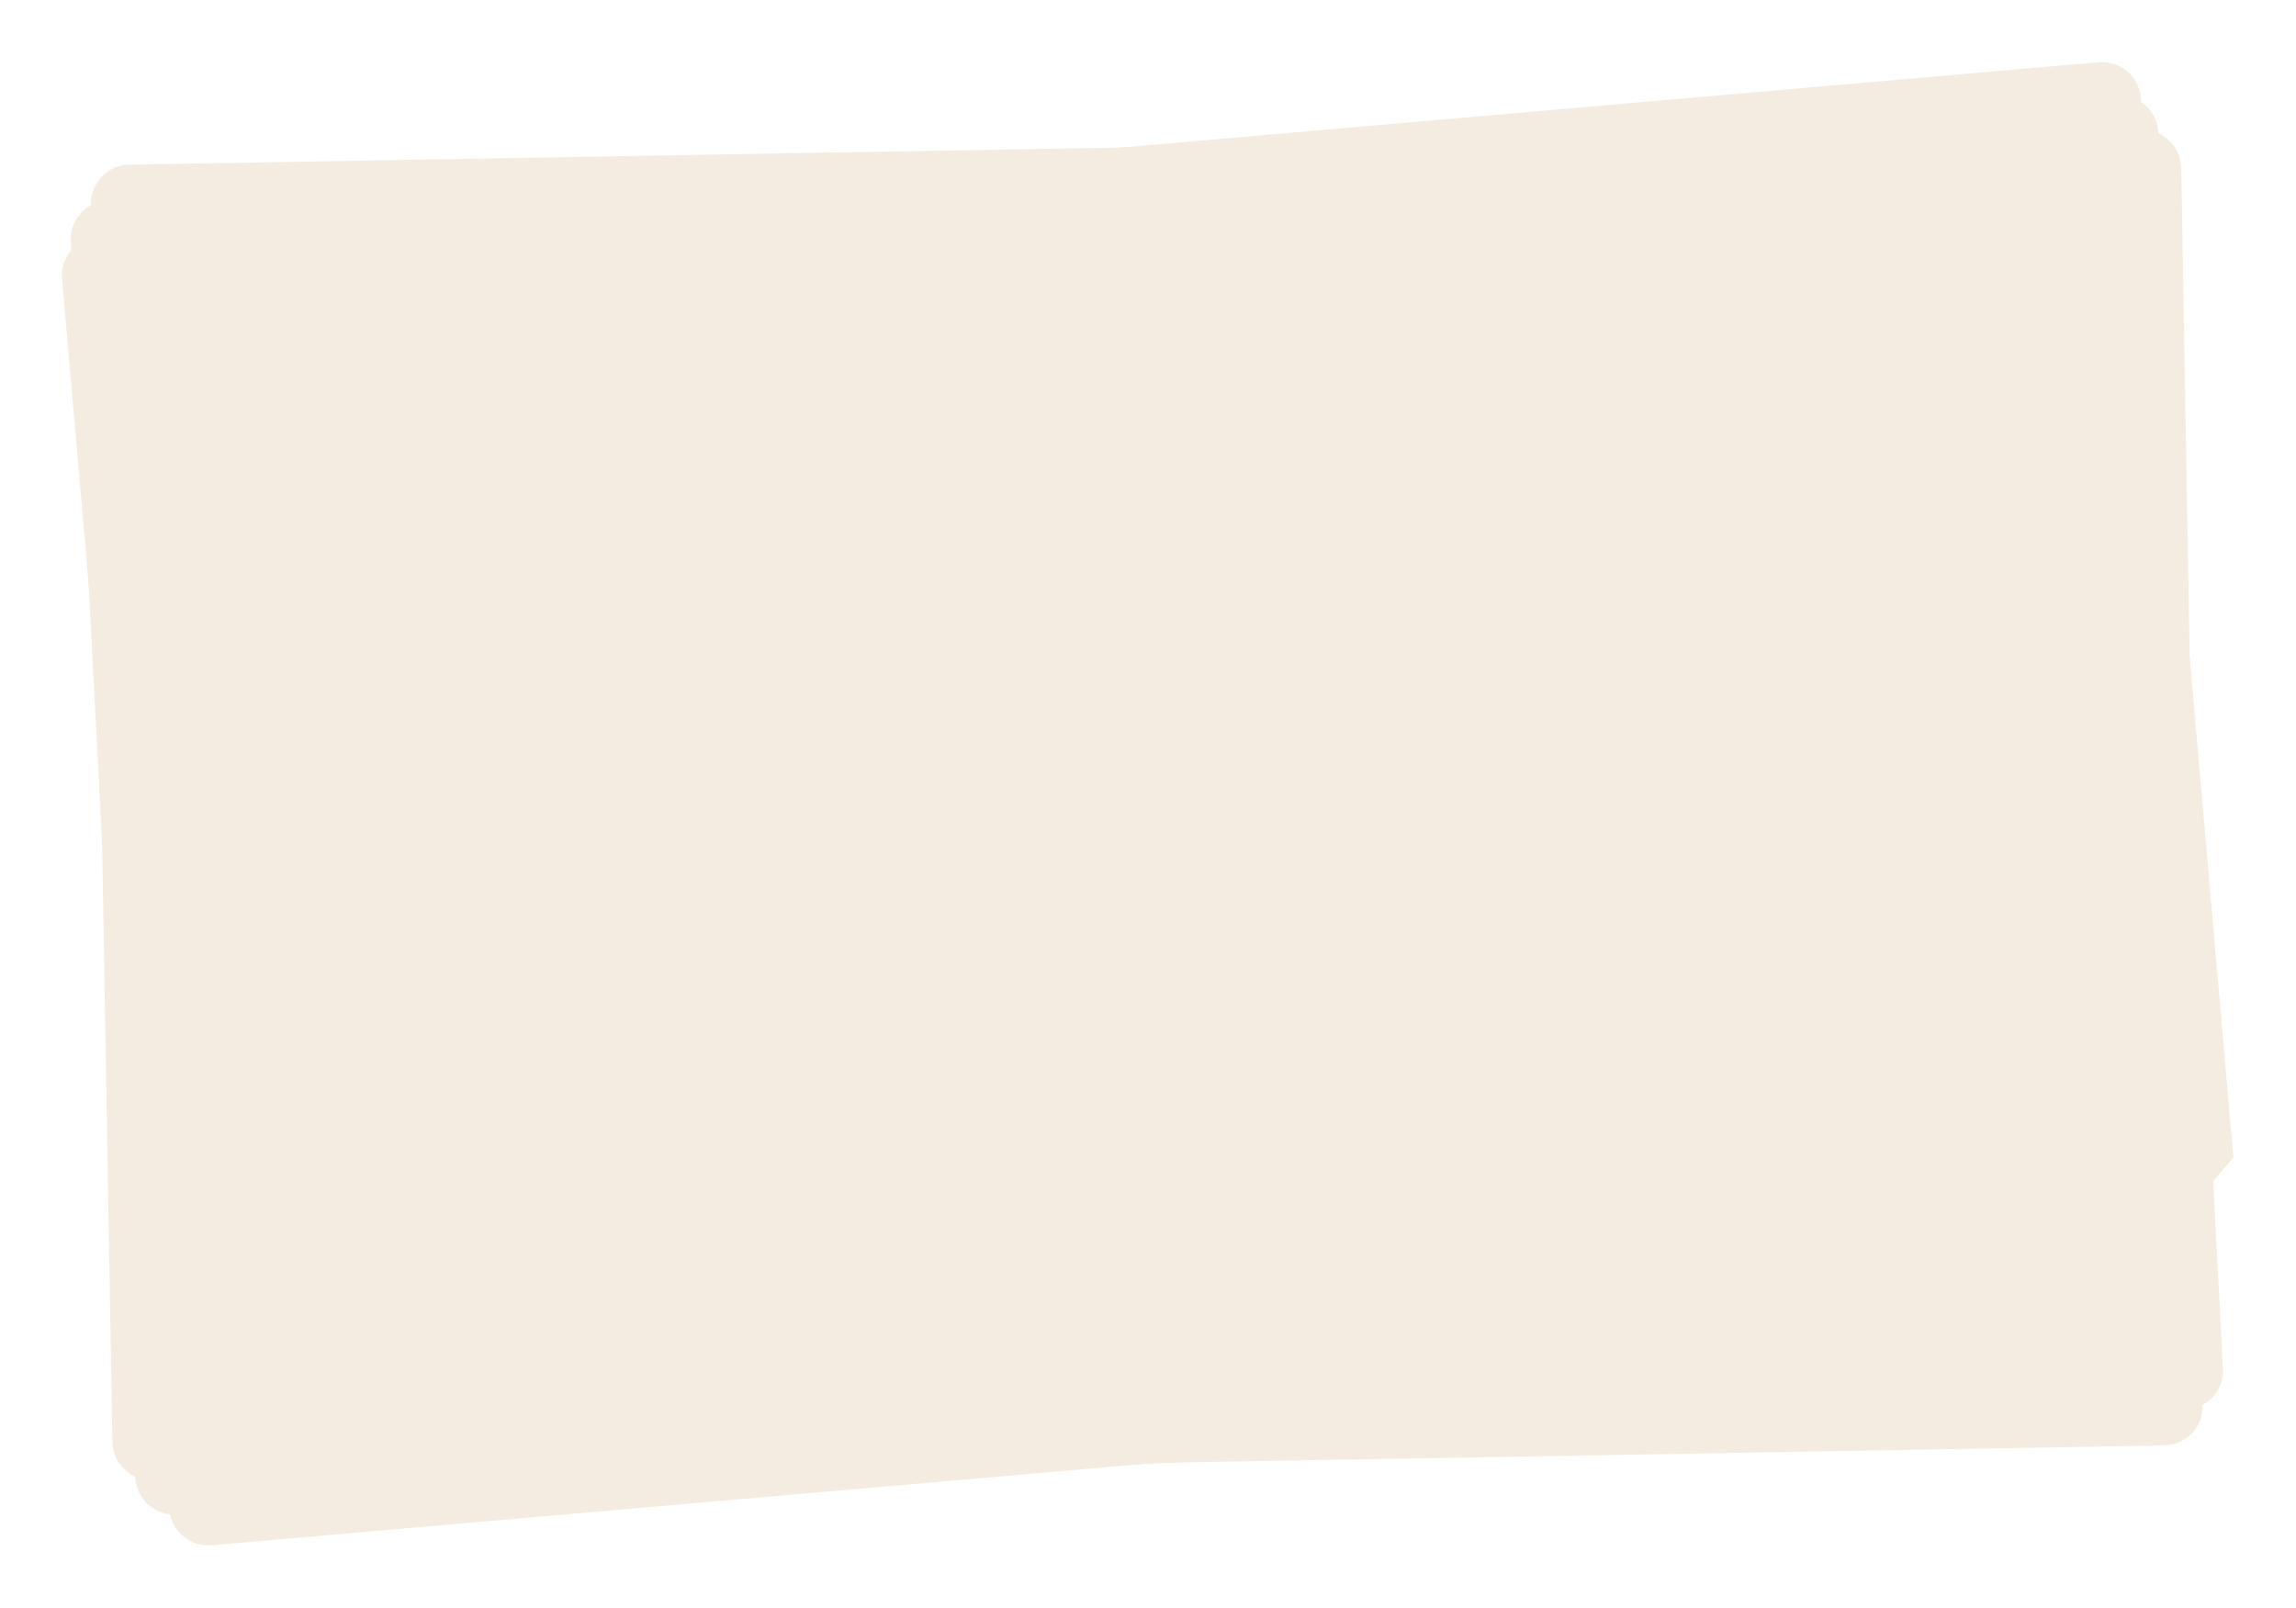 <svg width="1299" height="910" viewBox="0 0 1299 910" fill="none" xmlns="http://www.w3.org/2000/svg">
<g filter="url(#filter0_d_1747_2631)">
<path d="M63.601 811.884C63.81 824.033 73.829 833.711 85.977 833.501L1224.56 813.847C1236.71 813.638 1246.38 803.619 1246.17 791.471L1234.08 91.114C1233.87 78.966 1223.86 69.288 1211.71 69.497L73.128 89.151C60.98 89.361 51.302 99.379 51.511 111.528L63.601 811.884Z" fill="#F4ECE1"/>
</g>
<g filter="url(#filter1_d_1747_2631)">
<path d="M76.537 832.09C77.17 844.224 87.52 853.547 99.654 852.913L1236.85 793.536C1248.99 792.902 1258.31 782.552 1257.68 770.418L1221.15 70.91C1220.52 58.777 1210.17 49.454 1198.04 50.088L60.835 109.465C48.702 110.099 39.379 120.449 40.012 132.583L76.537 832.09Z" fill="#F4ECE1"/>
</g>
<g filter="url(#filter2_d_1747_2631)">
<path fill-rule="evenodd" clip-rule="evenodd" d="M1155.08 779.956L119.72 870.337C107.615 871.393 96.947 862.438 95.89 850.333L35.093 153.87C34.036 141.766 42.992 131.097 55.096 130.04L1187.4 31.197C1199.5 30.14 1210.17 39.096 1211.23 51.2L1263.56 650.722L1208.07 715.212L1155.08 779.956Z" fill="#F4ECE1"/>
</g>
<path d="M89.022 156.137L1141.48 64.264" stroke="#F4ECE1" stroke-width="3"/>
<path d="M96.486 241.656L1148.94 149.783" stroke="#F4ECE1" stroke-width="3"/>
<path d="M103.953 327.174L1156.41 235.301" stroke="#F4ECE1" stroke-width="3"/>
<path d="M111.418 412.693L1163.87 320.821" stroke="#F4ECE1" stroke-width="3"/>
<path d="M118.883 498.213L1171.34 406.34" stroke="#F4ECE1" stroke-width="3"/>
<path d="M126.348 583.732L1178.8 491.86" stroke="#F4ECE1" stroke-width="3"/>
<path d="M133.814 669.25L1186.27 577.377" stroke="#F4ECE1" stroke-width="3"/>
<path d="M141.234 754.266L1193.69 662.393" stroke="#F4ECE1" stroke-width="3"/>
<path d="M148.744 840.289L1163.41 751.715" stroke="#F4ECE1" stroke-width="3"/>
<g filter="url(#filter3_d_1747_2631)">
<path d="M1263.56 650.722L1170.6 658.837C1156.3 660.085 1145.71 672.694 1146.96 686.999L1155.08 779.956L1263.56 650.722Z" fill="#F4ECE1"/>
</g>
<defs>
<filter id="filter0_d_1747_2631" x="16.508" y="38.494" width="1264.67" height="834.01" filterUnits="userSpaceOnUse" color-interpolation-filters="sRGB">
<feFlood flood-opacity="0" result="BackgroundImageFix"/>
<feColorMatrix in="SourceAlpha" type="matrix" values="0 0 0 0 0 0 0 0 0 0 0 0 0 0 0 0 0 0 127 0" result="hardAlpha"/>
<feOffset dy="4"/>
<feGaussianBlur stdDeviation="17.5"/>
<feComposite in2="hardAlpha" operator="out"/>
<feColorMatrix type="matrix" values="0 0 0 0 0.171 0 0 0 0 0.109 0 0 0 0 0.109 0 0 0 0.1 0"/>
<feBlend mode="normal" in2="BackgroundImageFix" result="effect1_dropShadow_1747_2631"/>
<feBlend mode="normal" in="SourceGraphic" in2="effect1_dropShadow_1747_2631" result="shape"/>
</filter>
<filter id="filter1_d_1747_2631" x="4.982" y="19.057" width="1287.72" height="872.887" filterUnits="userSpaceOnUse" color-interpolation-filters="sRGB">
<feFlood flood-opacity="0" result="BackgroundImageFix"/>
<feColorMatrix in="SourceAlpha" type="matrix" values="0 0 0 0 0 0 0 0 0 0 0 0 0 0 0 0 0 0 127 0" result="hardAlpha"/>
<feOffset dy="4"/>
<feGaussianBlur stdDeviation="17.5"/>
<feComposite in2="hardAlpha" operator="out"/>
<feColorMatrix type="matrix" values="0 0 0 0 0.171 0 0 0 0 0.109 0 0 0 0 0.109 0 0 0 0.1 0"/>
<feBlend mode="normal" in2="BackgroundImageFix" result="effect1_dropShadow_1747_2631"/>
<feBlend mode="normal" in="SourceGraphic" in2="effect1_dropShadow_1747_2631" result="shape"/>
</filter>
<filter id="filter2_d_1747_2631" x="0.008" y="0.113" width="1298.55" height="909.309" filterUnits="userSpaceOnUse" color-interpolation-filters="sRGB">
<feFlood flood-opacity="0" result="BackgroundImageFix"/>
<feColorMatrix in="SourceAlpha" type="matrix" values="0 0 0 0 0 0 0 0 0 0 0 0 0 0 0 0 0 0 127 0" result="hardAlpha"/>
<feOffset dy="4"/>
<feGaussianBlur stdDeviation="17.5"/>
<feComposite in2="hardAlpha" operator="out"/>
<feColorMatrix type="matrix" values="0 0 0 0 0.171 0 0 0 0 0.109 0 0 0 0 0.109 0 0 0 0.1 0"/>
<feBlend mode="normal" in2="BackgroundImageFix" result="effect1_dropShadow_1747_2631"/>
<feBlend mode="normal" in="SourceGraphic" in2="effect1_dropShadow_1747_2631" result="shape"/>
</filter>
<filter id="filter3_d_1747_2631" x="1111.86" y="619.723" width="186.699" height="199.234" filterUnits="userSpaceOnUse" color-interpolation-filters="sRGB">
<feFlood flood-opacity="0" result="BackgroundImageFix"/>
<feColorMatrix in="SourceAlpha" type="matrix" values="0 0 0 0 0 0 0 0 0 0 0 0 0 0 0 0 0 0 127 0" result="hardAlpha"/>
<feOffset dy="4"/>
<feGaussianBlur stdDeviation="17.5"/>
<feComposite in2="hardAlpha" operator="out"/>
<feColorMatrix type="matrix" values="0 0 0 0 0.171 0 0 0 0 0.109 0 0 0 0 0.109 0 0 0 0.1 0"/>
<feBlend mode="normal" in2="BackgroundImageFix" result="effect1_dropShadow_1747_2631"/>
<feBlend mode="normal" in="SourceGraphic" in2="effect1_dropShadow_1747_2631" result="shape"/>
</filter>
</defs>
</svg>
